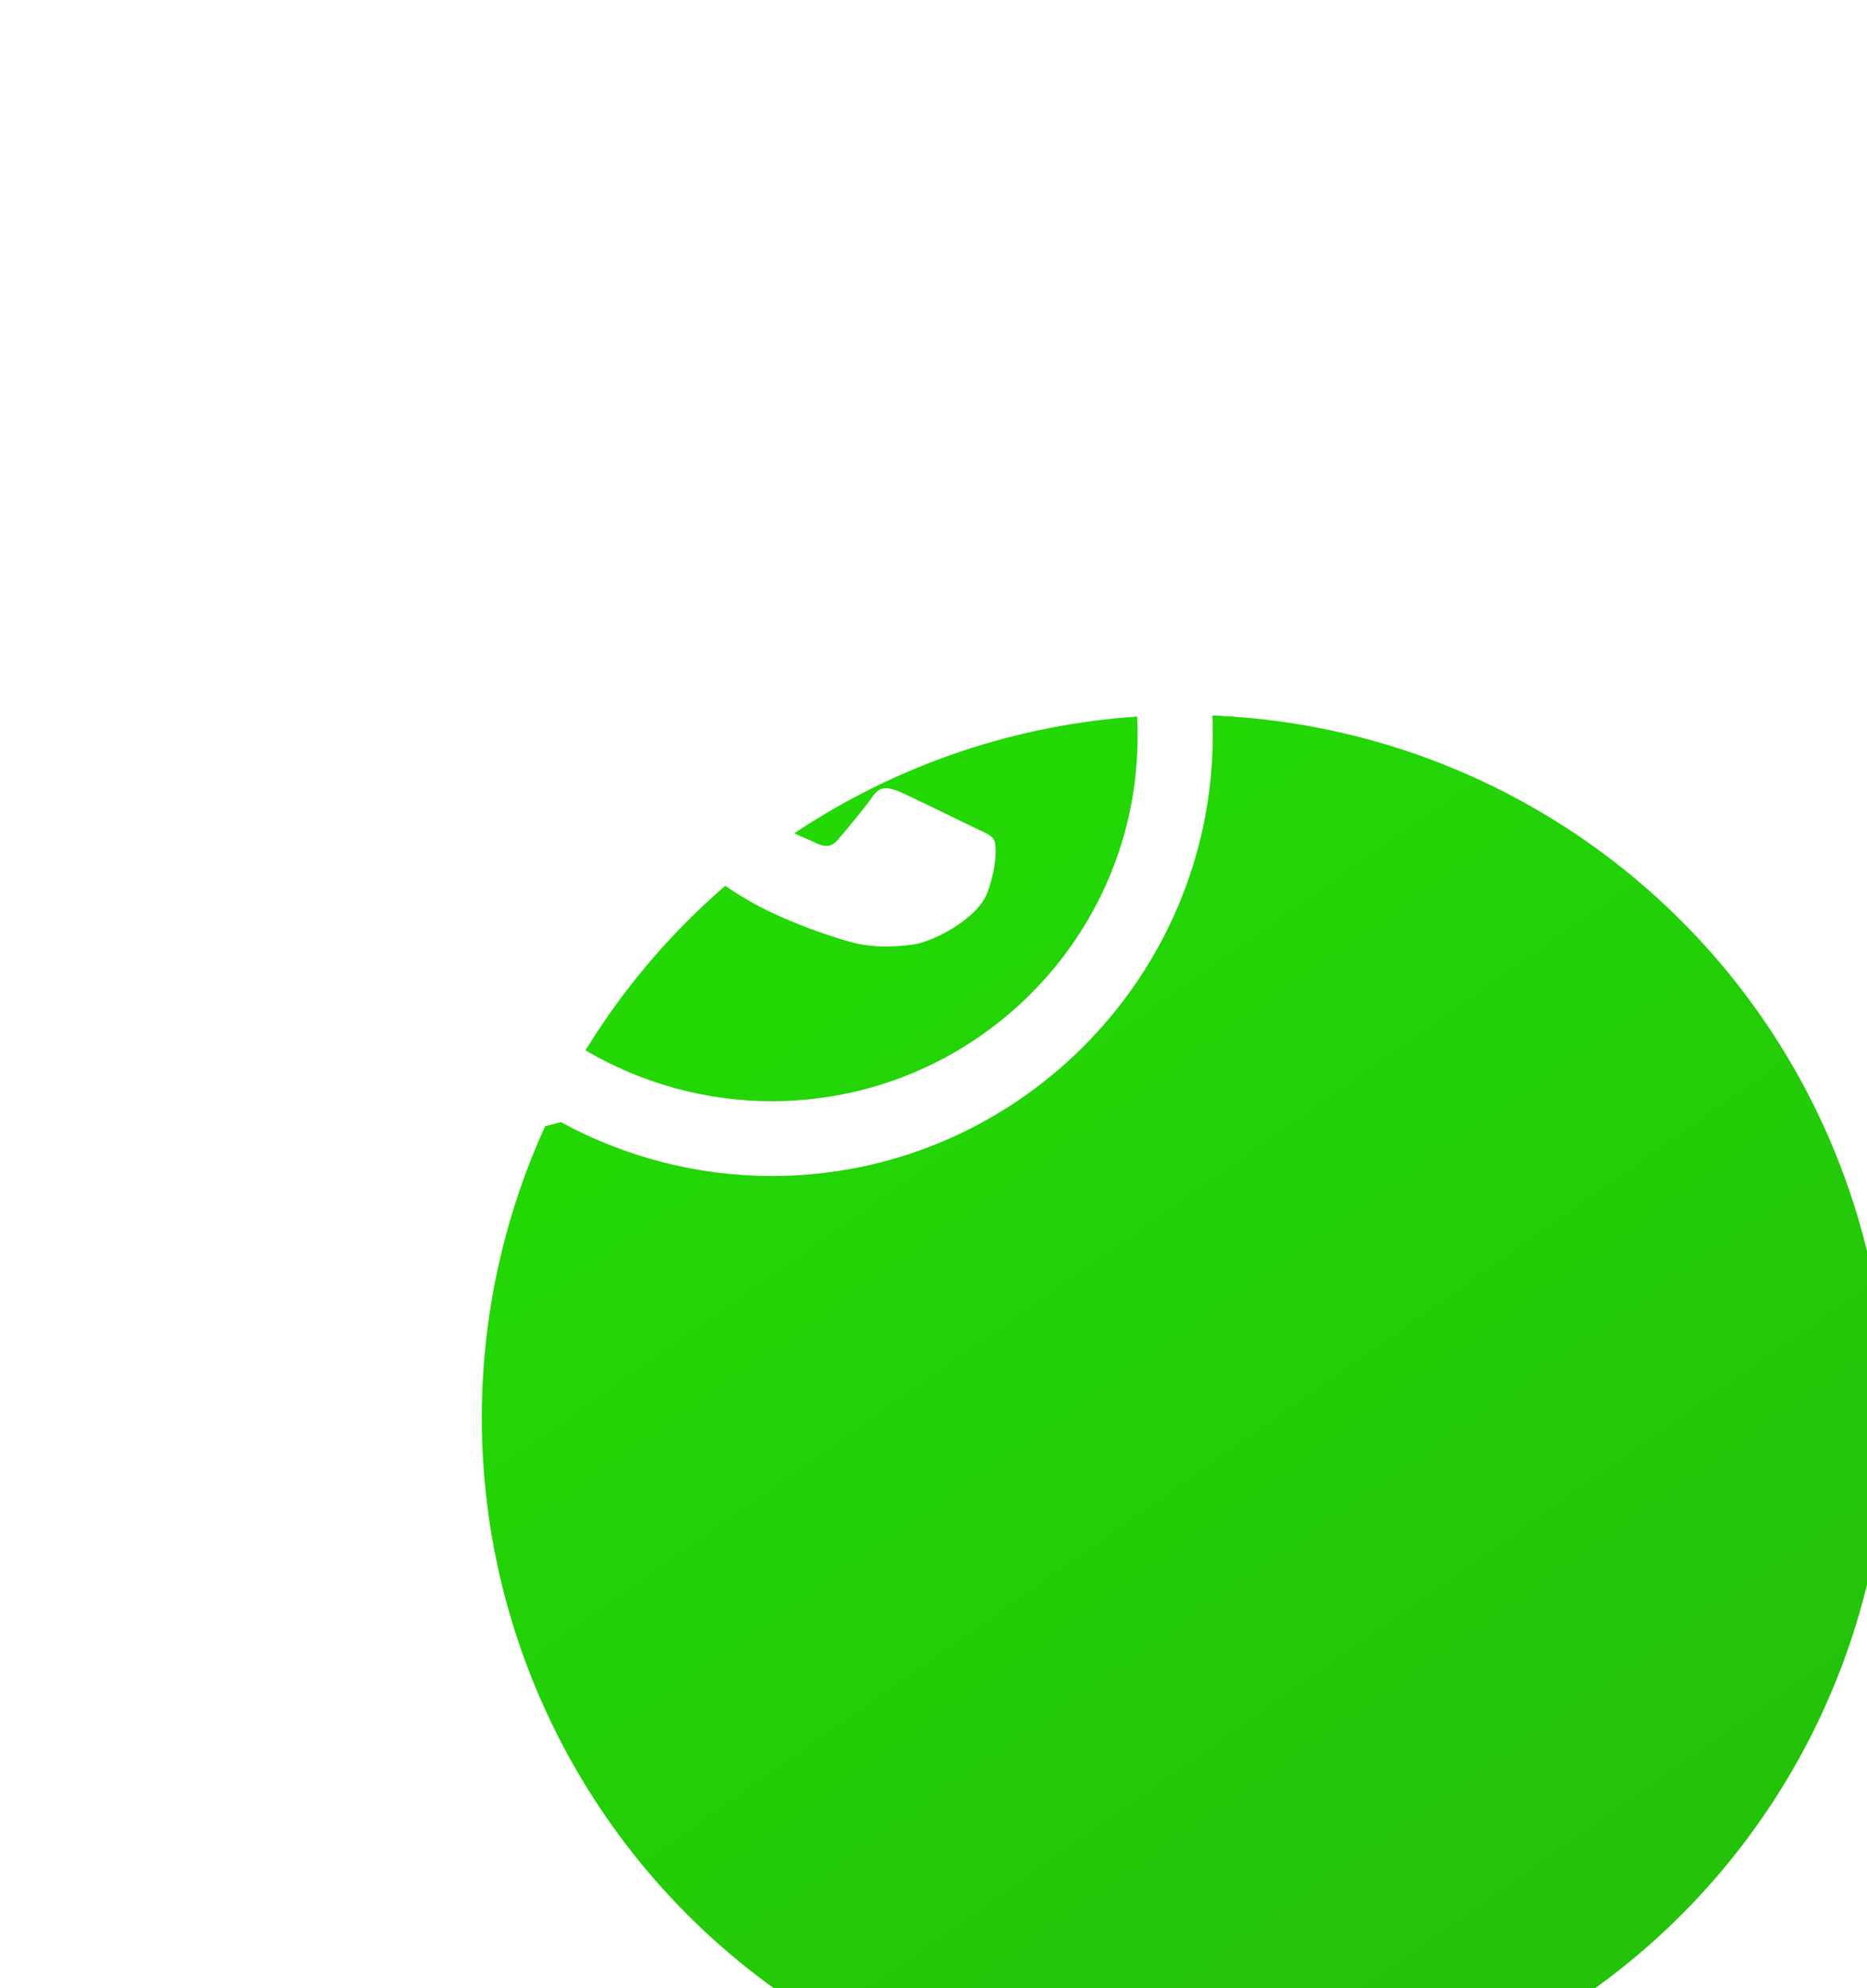 <svg width="93" height="99" viewBox="0 0 93 99" fill="none" xmlns="http://www.w3.org/2000/svg">
<g filter="url(#filter0_dddd_137_239)">
<circle cx="38" cy="37" r="35" fill="url(#paint0_linear_137_239)"/>
</g>
<path d="M53.983 21.051C51.951 18.998 49.531 17.37 46.863 16.263C44.195 15.155 41.333 14.59 38.444 14.6C26.341 14.6 16.477 24.464 16.477 36.567C16.477 40.446 17.497 44.215 19.403 47.54L16.3 58.933L27.938 55.874C31.152 57.626 34.765 58.557 38.444 58.557C50.547 58.557 60.412 48.692 60.412 36.589C60.412 30.715 58.129 25.196 53.983 21.051ZM38.444 54.833C35.164 54.833 31.95 53.946 29.134 52.283L28.47 51.884L21.553 53.702L23.393 46.963L22.95 46.276C21.127 43.366 20.16 40.001 20.157 36.567C20.157 26.504 28.359 18.302 38.422 18.302C43.299 18.302 47.888 20.208 51.323 23.666C53.025 25.36 54.373 27.374 55.29 29.592C56.207 31.811 56.675 34.189 56.666 36.589C56.71 46.653 48.508 54.833 38.444 54.833ZM48.464 41.178C47.91 40.912 45.205 39.582 44.718 39.382C44.208 39.205 43.853 39.116 43.476 39.648C43.099 40.203 42.058 41.444 41.747 41.799C41.437 42.175 41.105 42.22 40.55 41.932C39.996 41.666 38.223 41.067 36.139 39.205C34.499 37.742 33.413 35.947 33.08 35.392C32.77 34.838 33.036 34.55 33.324 34.262C33.568 34.018 33.878 33.619 34.144 33.309C34.41 32.998 34.521 32.755 34.698 32.4C34.876 32.023 34.787 31.713 34.654 31.447C34.521 31.181 33.413 28.476 32.969 27.368C32.526 26.304 32.06 26.437 31.728 26.415H30.664C30.287 26.415 29.711 26.548 29.201 27.102C28.713 27.656 27.295 28.986 27.295 31.691C27.295 34.395 29.267 37.011 29.534 37.365C29.799 37.742 33.413 43.284 38.91 45.656C40.218 46.232 41.237 46.564 42.035 46.808C43.343 47.229 44.54 47.163 45.493 47.03C46.557 46.875 48.752 45.7 49.195 44.414C49.661 43.129 49.661 42.042 49.506 41.799C49.35 41.555 49.018 41.444 48.464 41.178Z" fill="white"/>
<defs>
<filter id="filter0_dddd_137_239" x="0.2" y="0.6" width="92.4" height="98" filterUnits="userSpaceOnUse" color-interpolation-filters="sRGB">
<feFlood flood-opacity="0" result="BackgroundImageFix"/>
<feColorMatrix in="SourceAlpha" type="matrix" values="0 0 0 0 0 0 0 0 0 0 0 0 0 0 0 0 0 0 127 0" result="hardAlpha"/>
<feOffset dx="0.7" dy="1.4"/>
<feGaussianBlur stdDeviation="1.4"/>
<feColorMatrix type="matrix" values="0 0 0 0 0 0 0 0 0 0 0 0 0 0 0 0 0 0 0.1 0"/>
<feBlend mode="normal" in2="BackgroundImageFix" result="effect1_dropShadow_137_239"/>
<feColorMatrix in="SourceAlpha" type="matrix" values="0 0 0 0 0 0 0 0 0 0 0 0 0 0 0 0 0 0 127 0" result="hardAlpha"/>
<feOffset dx="2.8" dy="4.2"/>
<feGaussianBlur stdDeviation="2.8"/>
<feColorMatrix type="matrix" values="0 0 0 0 0 0 0 0 0 0 0 0 0 0 0 0 0 0 0.09 0"/>
<feBlend mode="normal" in2="effect1_dropShadow_137_239" result="effect2_dropShadow_137_239"/>
<feColorMatrix in="SourceAlpha" type="matrix" values="0 0 0 0 0 0 0 0 0 0 0 0 0 0 0 0 0 0 127 0" result="hardAlpha"/>
<feOffset dx="6.3" dy="9.8"/>
<feGaussianBlur stdDeviation="3.5"/>
<feColorMatrix type="matrix" values="0 0 0 0 0 0 0 0 0 0 0 0 0 0 0 0 0 0 0.05 0"/>
<feBlend mode="normal" in2="effect2_dropShadow_137_239" result="effect3_dropShadow_137_239"/>
<feColorMatrix in="SourceAlpha" type="matrix" values="0 0 0 0 0 0 0 0 0 0 0 0 0 0 0 0 0 0 127 0" result="hardAlpha"/>
<feOffset dx="11.2" dy="18.2"/>
<feGaussianBlur stdDeviation="4.2"/>
<feColorMatrix type="matrix" values="0 0 0 0 0 0 0 0 0 0 0 0 0 0 0 0 0 0 0.01 0"/>
<feBlend mode="normal" in2="effect3_dropShadow_137_239" result="effect4_dropShadow_137_239"/>
<feBlend mode="normal" in="SourceGraphic" in2="effect4_dropShadow_137_239" result="shape"/>
</filter>
<linearGradient id="paint0_linear_137_239" x1="21.9" y1="11.1" x2="56.55" y2="60.45" gradientUnits="userSpaceOnUse">
<stop stop-color="#23D805"/>
<stop offset="1" stop-color="#24C30A"/>
</linearGradient>
</defs>
</svg>
